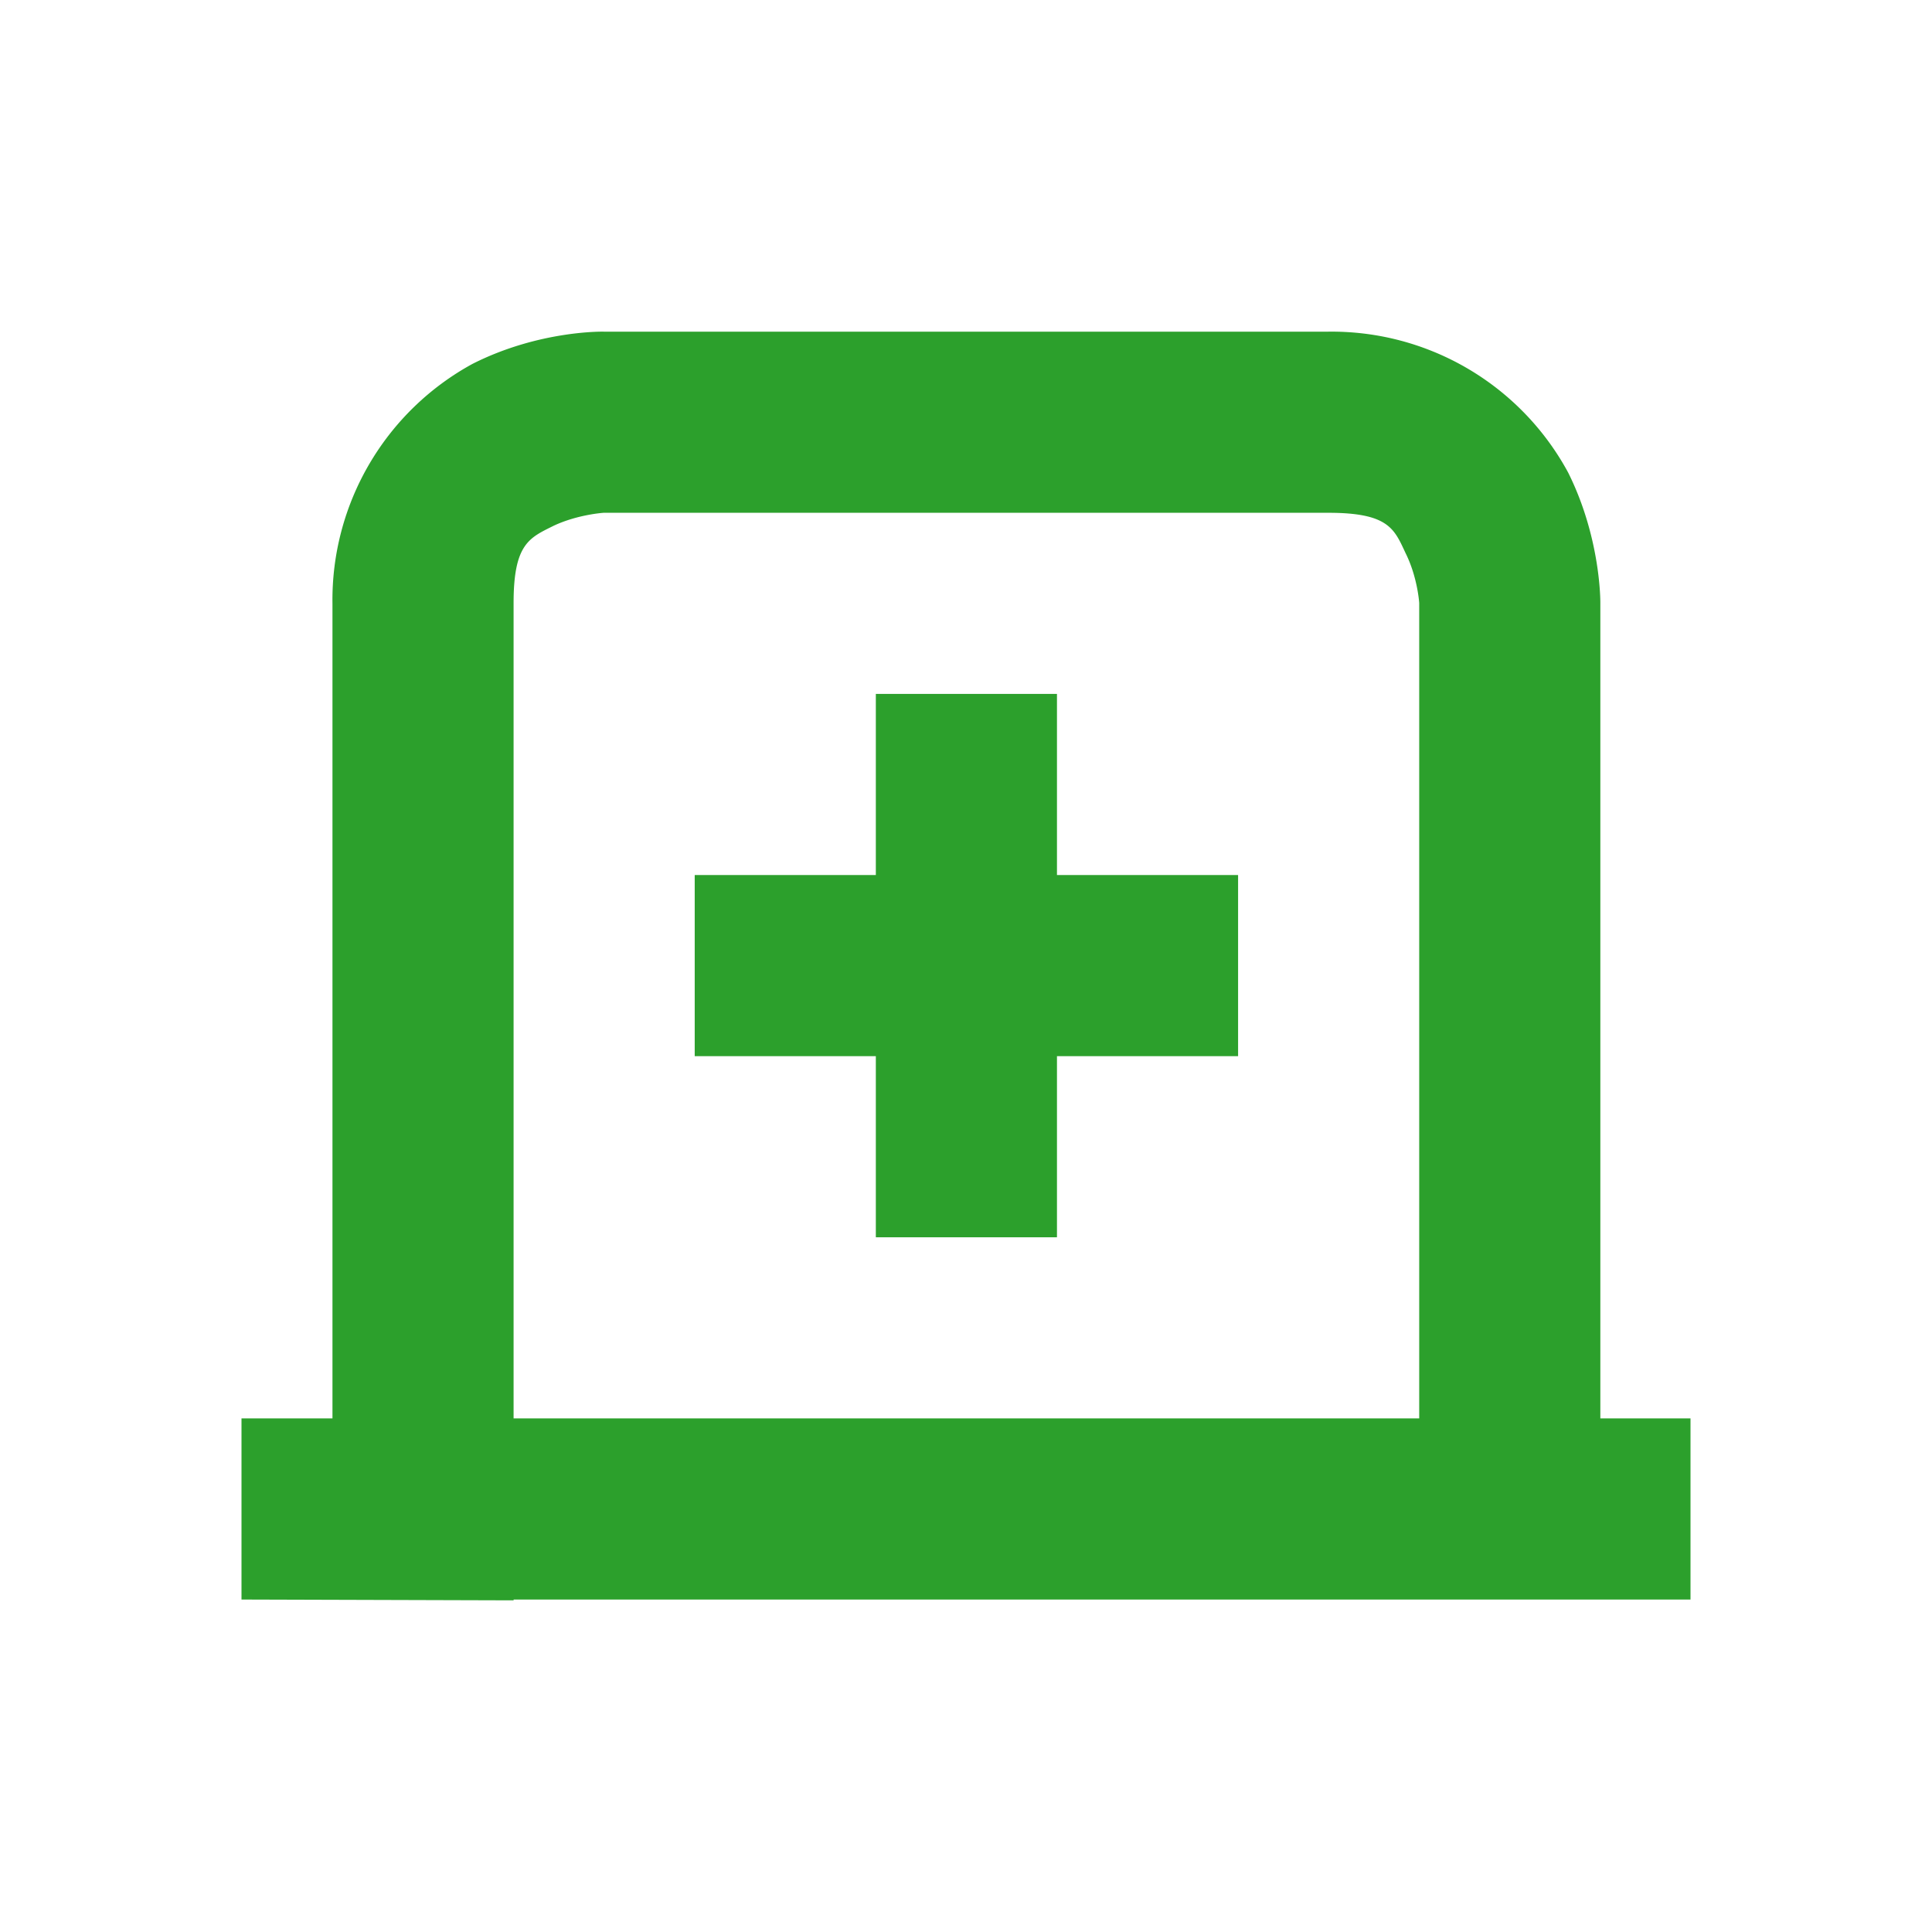 <?xml version="1.0" encoding="UTF-8" standalone="no"?>
<svg
   xmlns:dc="http://purl.org/dc/elements/1.1/"
   xmlns:cc="http://creativecommons.org/ns#"
   xmlns:rdf="http://www.w3.org/1999/02/22-rdf-syntax-ns#"
   xmlns:svg="http://www.w3.org/2000/svg"
   xmlns="http://www.w3.org/2000/svg"
   xmlns:sodipodi="http://sodipodi.sourceforge.net/DTD/sodipodi-0.dtd"
   xmlns:inkscape="http://www.inkscape.org/namespaces/inkscape"
   width="24"
   height="24"
   version="1.1"
   id="svg8"
   sodipodi:docname="tab-new.svg"
   inkscape:version="0.92.4 (5da689c313, 2019-01-14)">
  <defs
     id="defs12" />
  <sodipodi:namedview
     pagecolor="#ffffff"
     bordercolor="#666666"
     borderopacity="1"
     objecttolerance="10"
     gridtolerance="10"
     guidetolerance="10"
     inkscape:pageopacity="0"
     inkscape:pageshadow="2"
     inkscape:window-width="1078"
     inkscape:window-height="480"
     id="namedview10"
     showgrid="false"
     inkscape:zoom="9.8333333"
     inkscape:cx="-0.81355932"
     inkscape:cy="12"
     inkscape:window-x="0"
     inkscape:window-y="28"
     inkscape:window-maximized="0"
     inkscape:current-layer="svg8" />
  <g
     id="g6"
     style="fill:#2ca02c">
    <path
       d="m 7.5,4.12 c 0,0 -0.8,-0.02 -1.63,0.4 A 3.34,3.34 0 0 0 4.13,7.5 V 17.62 H 3 v 2.25 l 3.38,0.01 V 19.87 H 21 V 17.62 H 19.88 V 7.49 c 0,0 0.01,-0.8 -0.4,-1.62 A 3.34,3.34 0 0 0 16.5,4.12 Z m 0,2.25 h 9 c 0.75,0 0.82,0.2 0.96,0.5 0.15,0.3 0.17,0.62 0.17,0.62 V 17.62 H 6.38 V 7.49 C 6.38,6.75 6.58,6.68 6.88,6.53 7.18,6.39 7.5,6.37 7.5,6.37 Z"
       font-weight="400"
       overflow="visible"
       style="font-weight:400;font-family:sans-serif;font-variant-ligatures:normal;font-variant-position:normal;font-variant-caps:normal;font-variant-numeric:normal;font-variant-alternates:normal;font-feature-settings:normal;text-indent:0;text-decoration:none;text-decoration-line:none;text-decoration-style:solid;text-decoration-color:#000000;text-transform:none;text-orientation:mixed;white-space:normal;shape-padding:0;overflow:visible;isolation:auto;mix-blend-mode:normal"
       id="path2"
       inkscape:connector-curvature="0" />
    <path
       d="m 10.88,8.62 v 2.25 H 8.63 v 2.25 h 2.25 v 2.25 h 2.25 v -2.25 h 2.25 V 10.87 H 13.13 V 8.62 Z"
       id="path4"
       inkscape:connector-curvature="0" />
  </g>
</svg>
